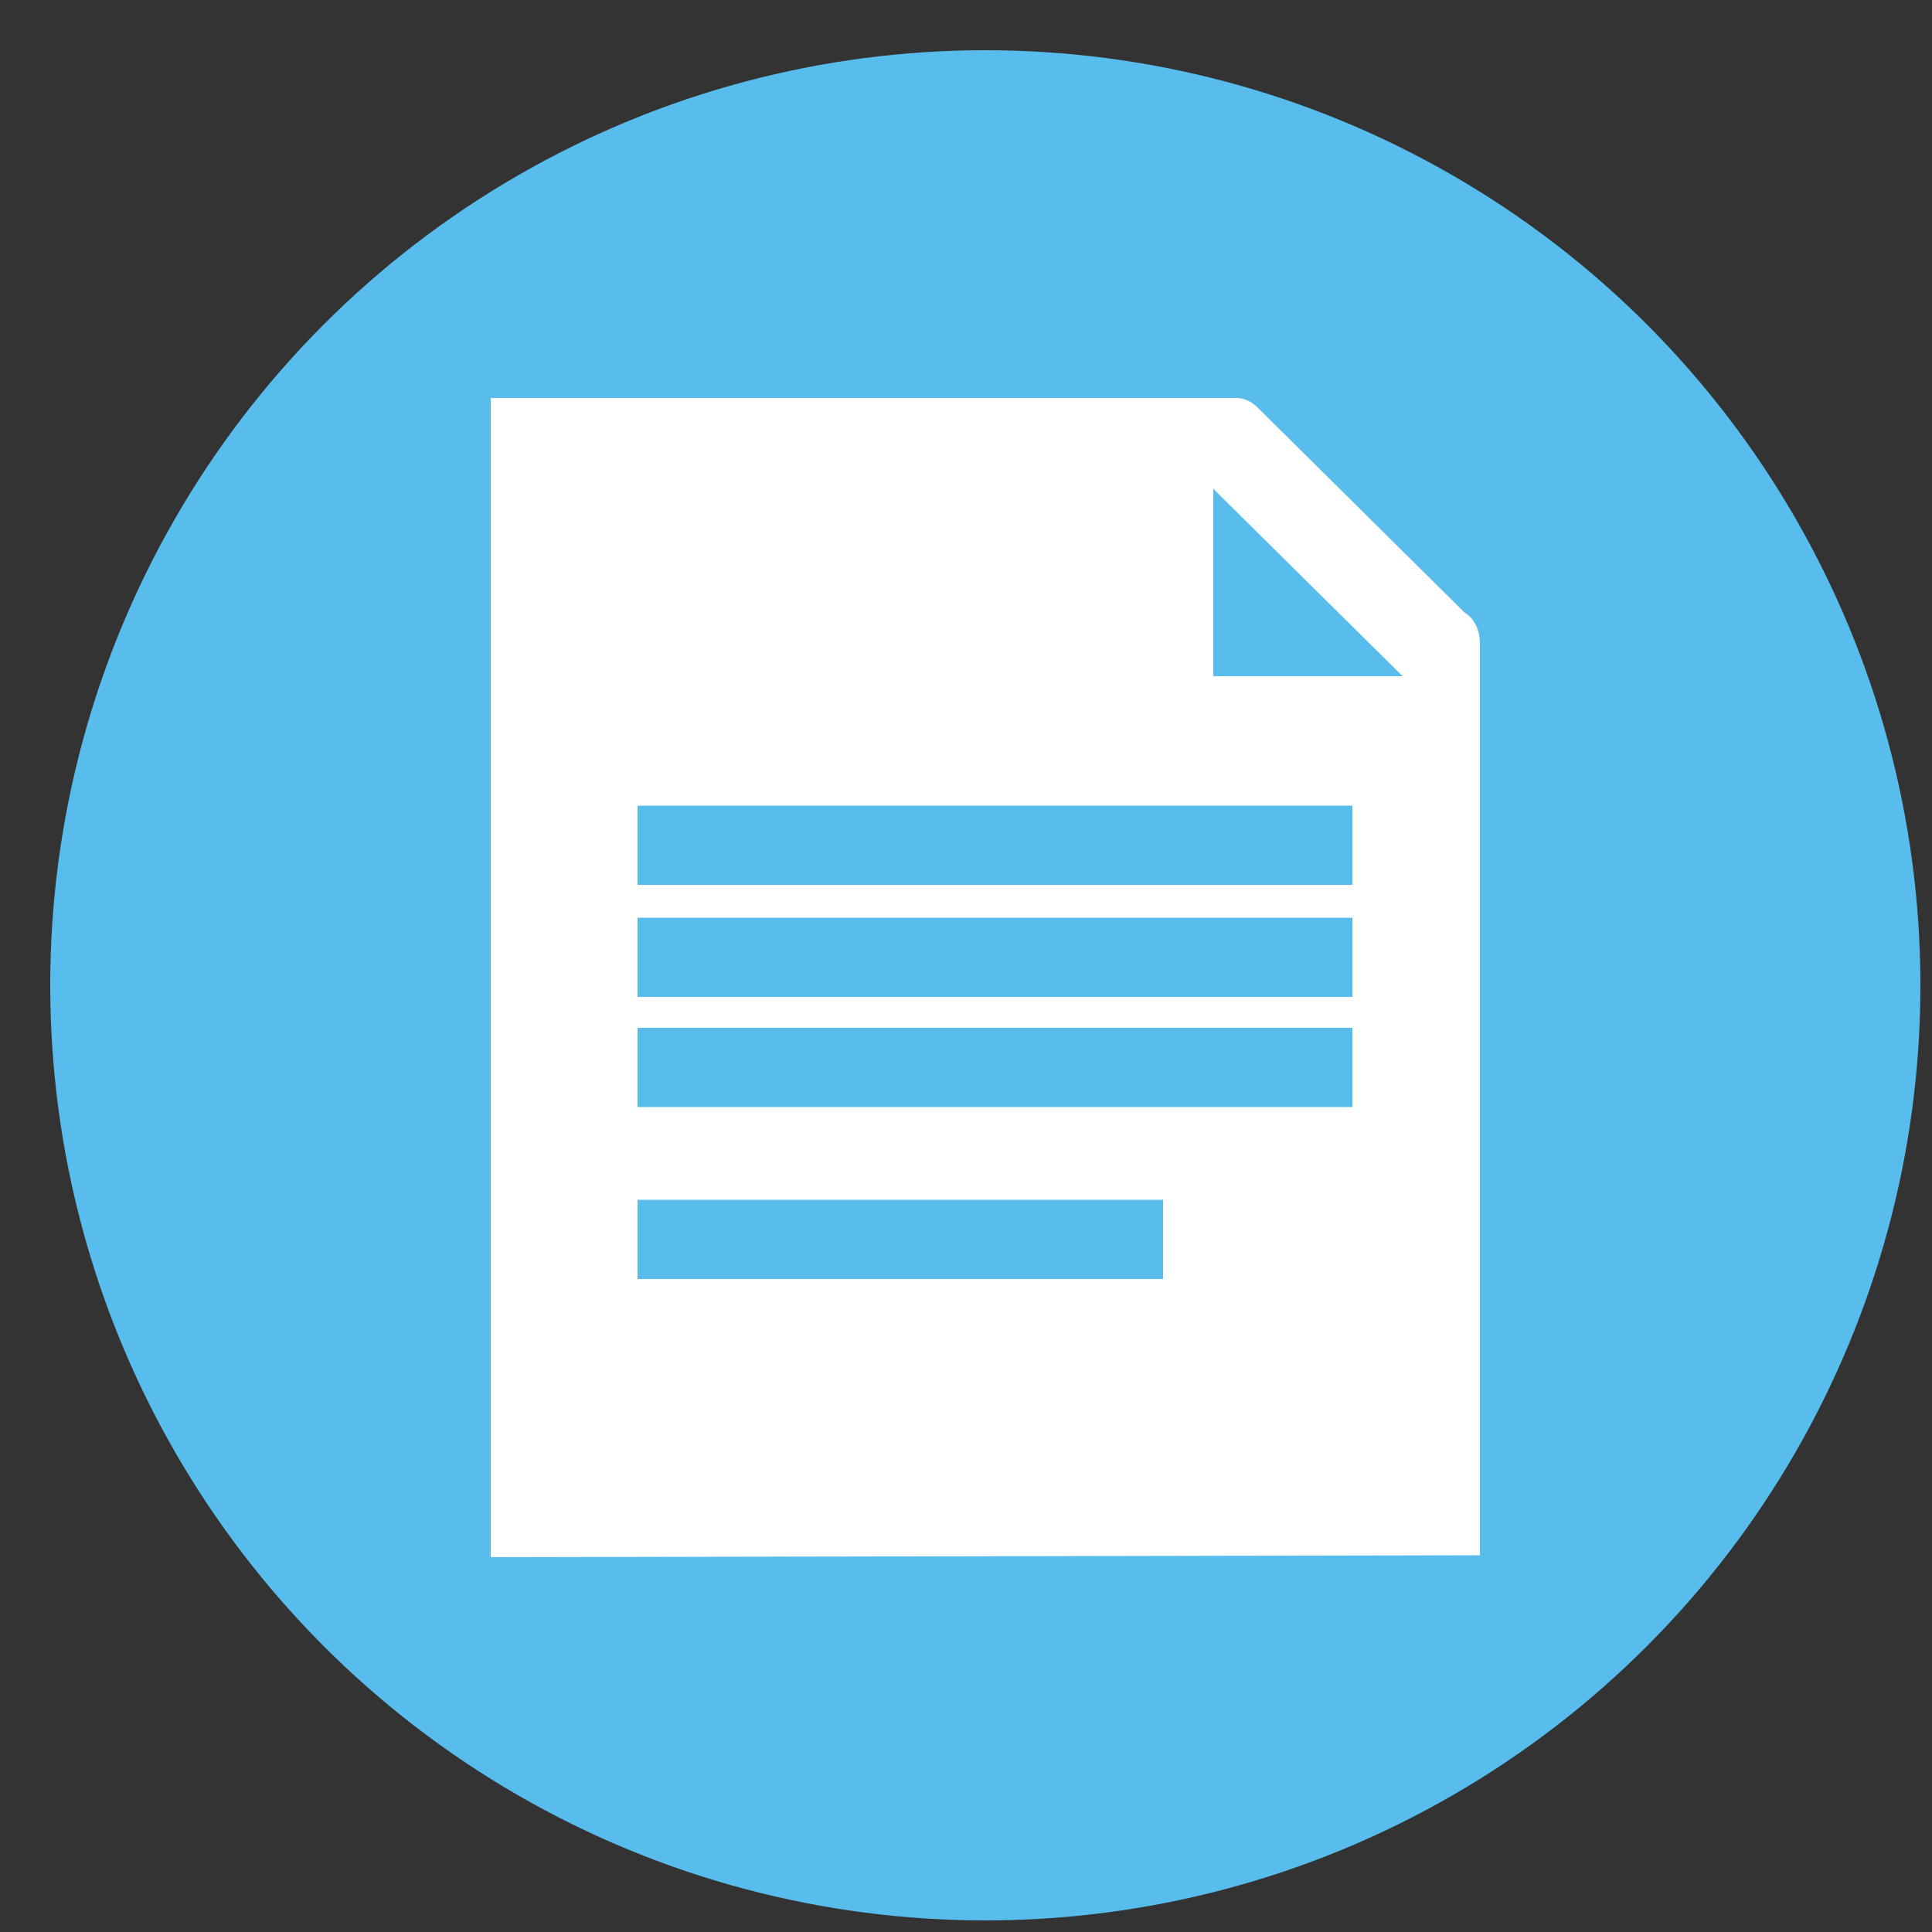 <?xml version="1.0" encoding="utf-8"?>
<!-- Generator: Adobe Illustrator 22.1.0, SVG Export Plug-In . SVG Version: 6.00 Build 0)  -->
<svg version="1.1" id="Layer_1" xmlns="http://www.w3.org/2000/svg" xmlns:xlink="http://www.w3.org/1999/xlink" x="0px" y="0px"
	 viewBox="0 0 100 100" style="enable-background:new 0 0 100 100;" xml:space="preserve">
<rect x="0" y="0" width="100" height="100" fill="#333333" stroke="none"/>
<style type="text/css">
	.st0{fill:#58BDEC;}
	.st1{fill:#FFFFFF;}
</style>
<circle class="st0" cx="51" cy="51" r="48.4"/>
<path class="st1" d="M76.6,80.5V33.3c0-0.7-0.3-1.3-0.8-1.6L65.1,21.1c-0.3-0.3-0.7-0.5-1.1-0.5c-0.1,0-0.3,0-0.4,0H25.4v60
	L76.6,80.5L76.6,80.5z M33,62.1h27.2v4.1H33V62.1z M70,45.8H33v-4.1h37V45.8z M70,51.6H33v-4.1h37V51.6z M70,57.3H33v-4.1h37V57.3z
	 M72.6,35h-9.8v-9.7L72.6,35z"/>
</svg>
